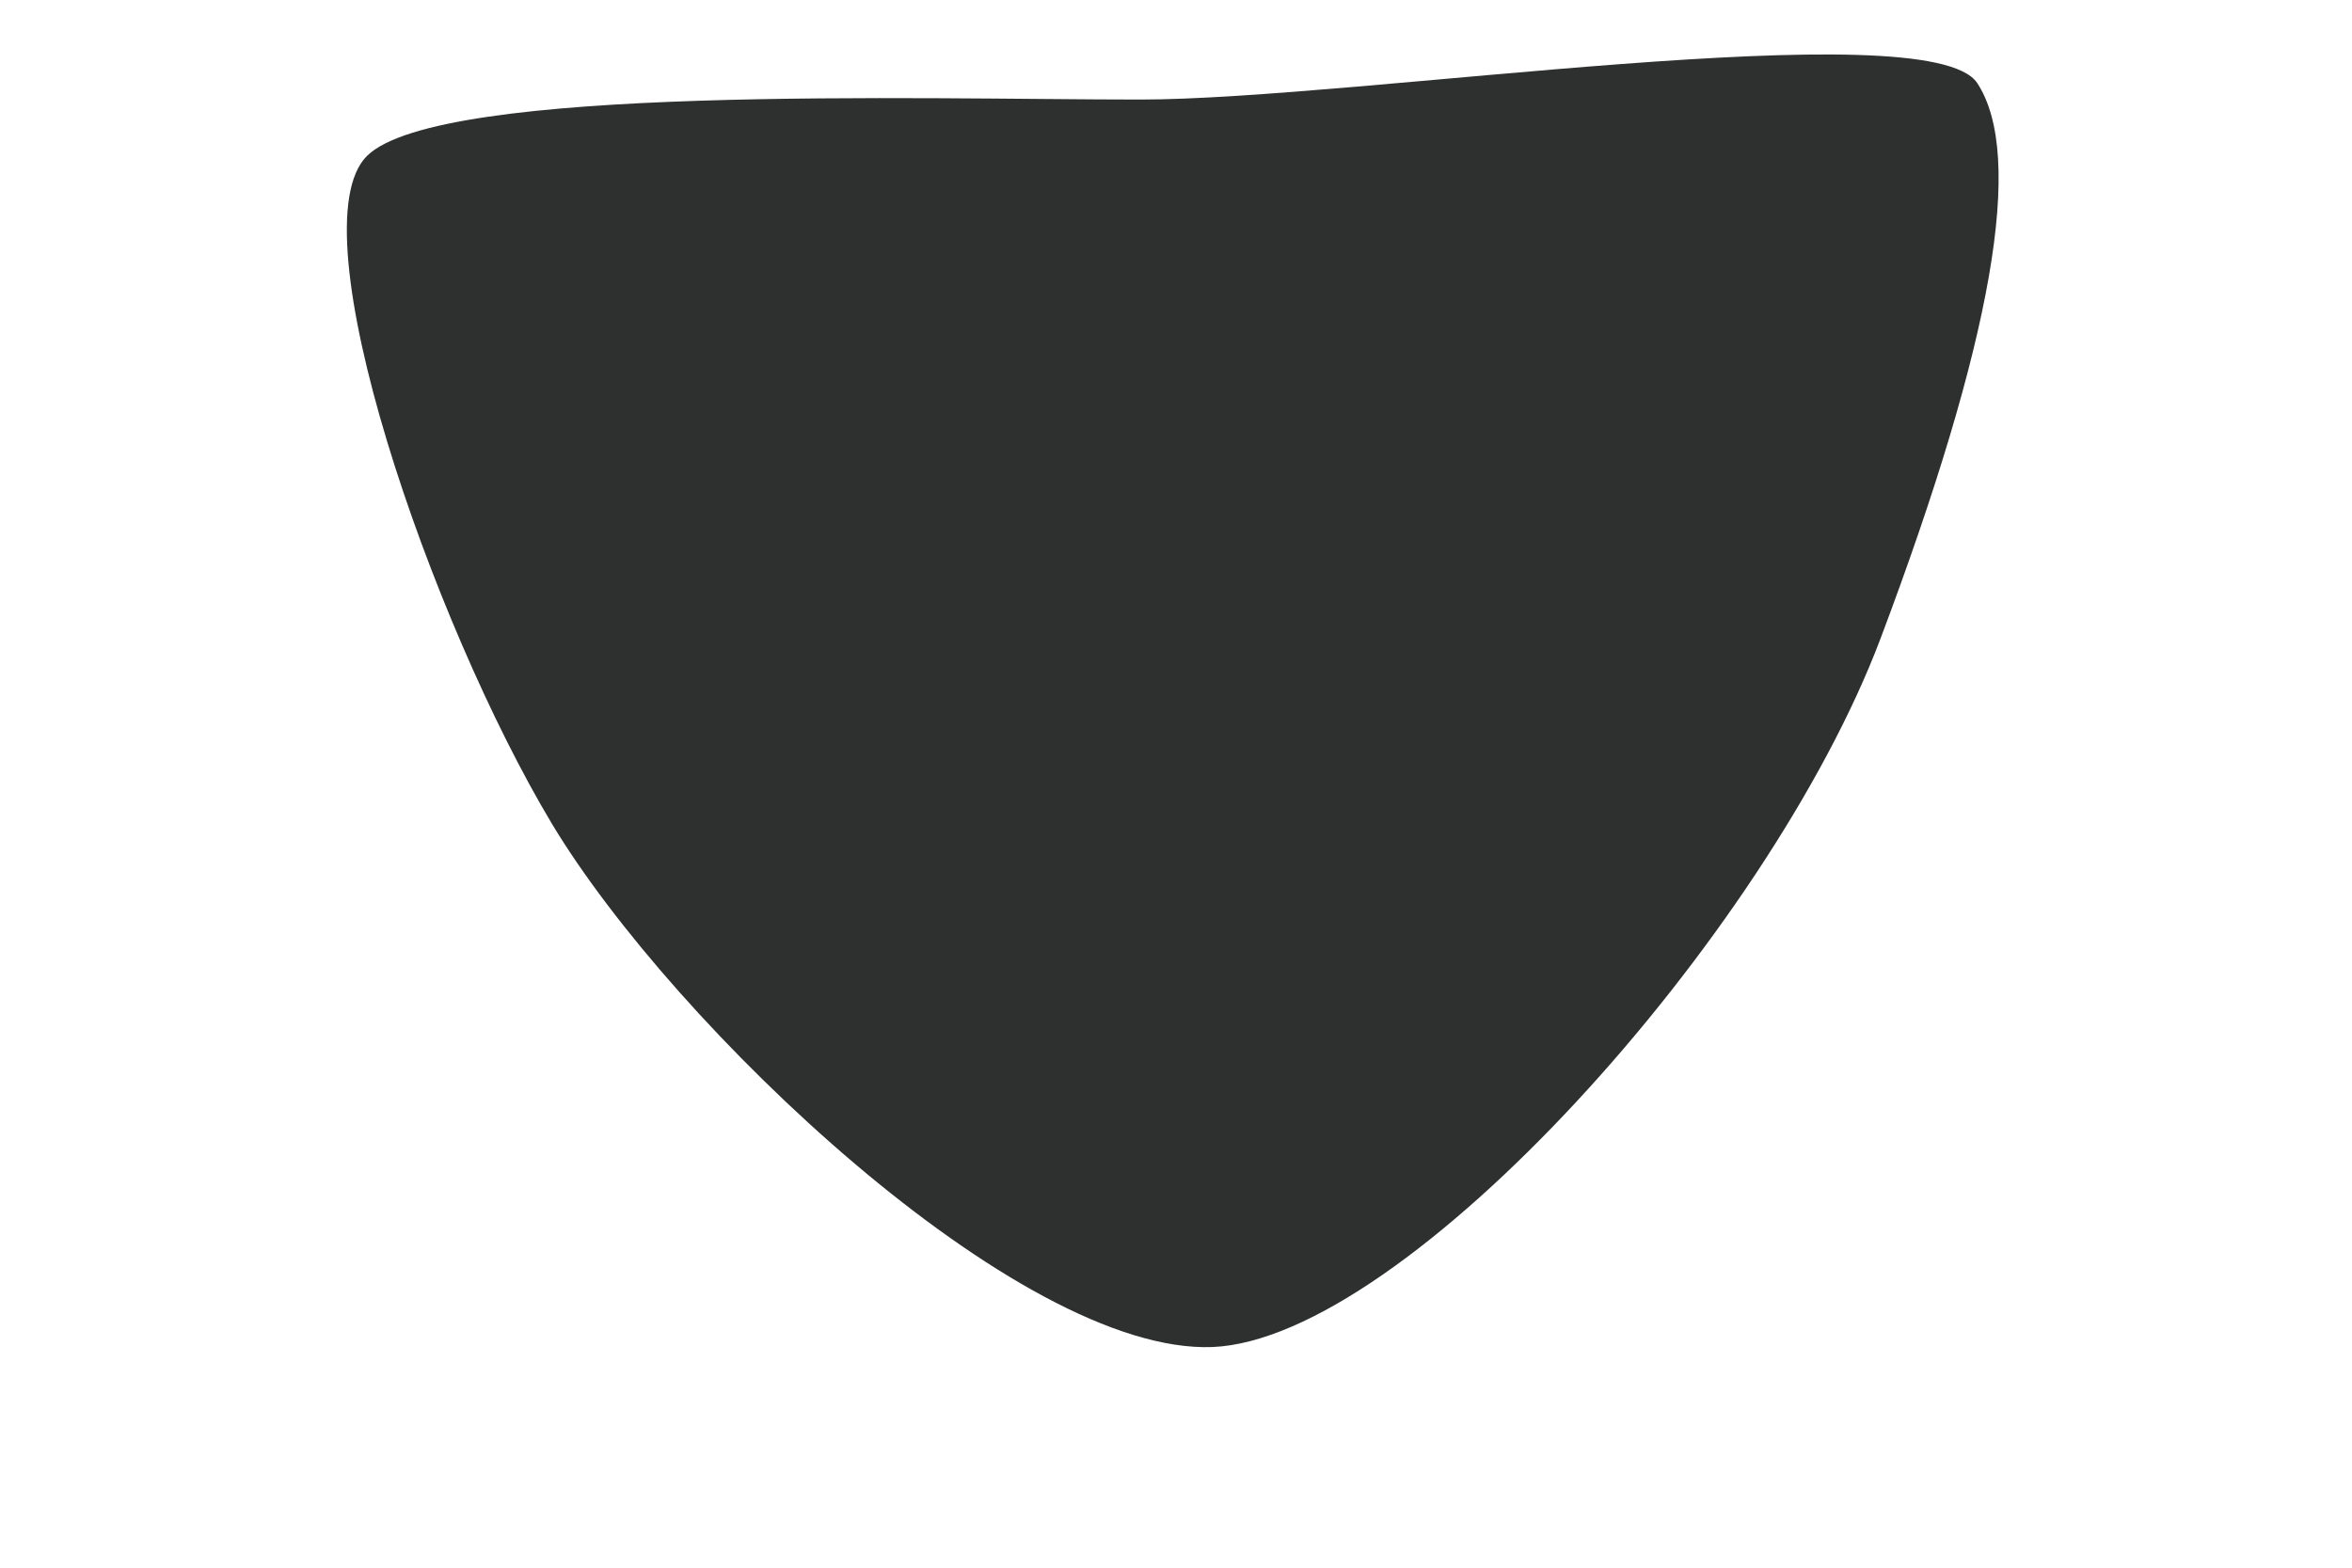 <svg width="6" height="4" viewBox="0 0 6 4" fill="none" xmlns="http://www.w3.org/2000/svg">
<path d="M0.936 0.398C0.752 0.582 1.1 1.588 1.408 2.102C1.717 2.616 2.598 3.456 3.093 3.437C3.585 3.417 4.51 2.389 4.797 1.63C5.083 0.871 5.166 0.398 5.044 0.212C4.921 0.026 3.462 0.254 2.909 0.254C2.356 0.254 1.122 0.214 0.936 0.398Z" fill="#2E2F2F"/>
</svg>
